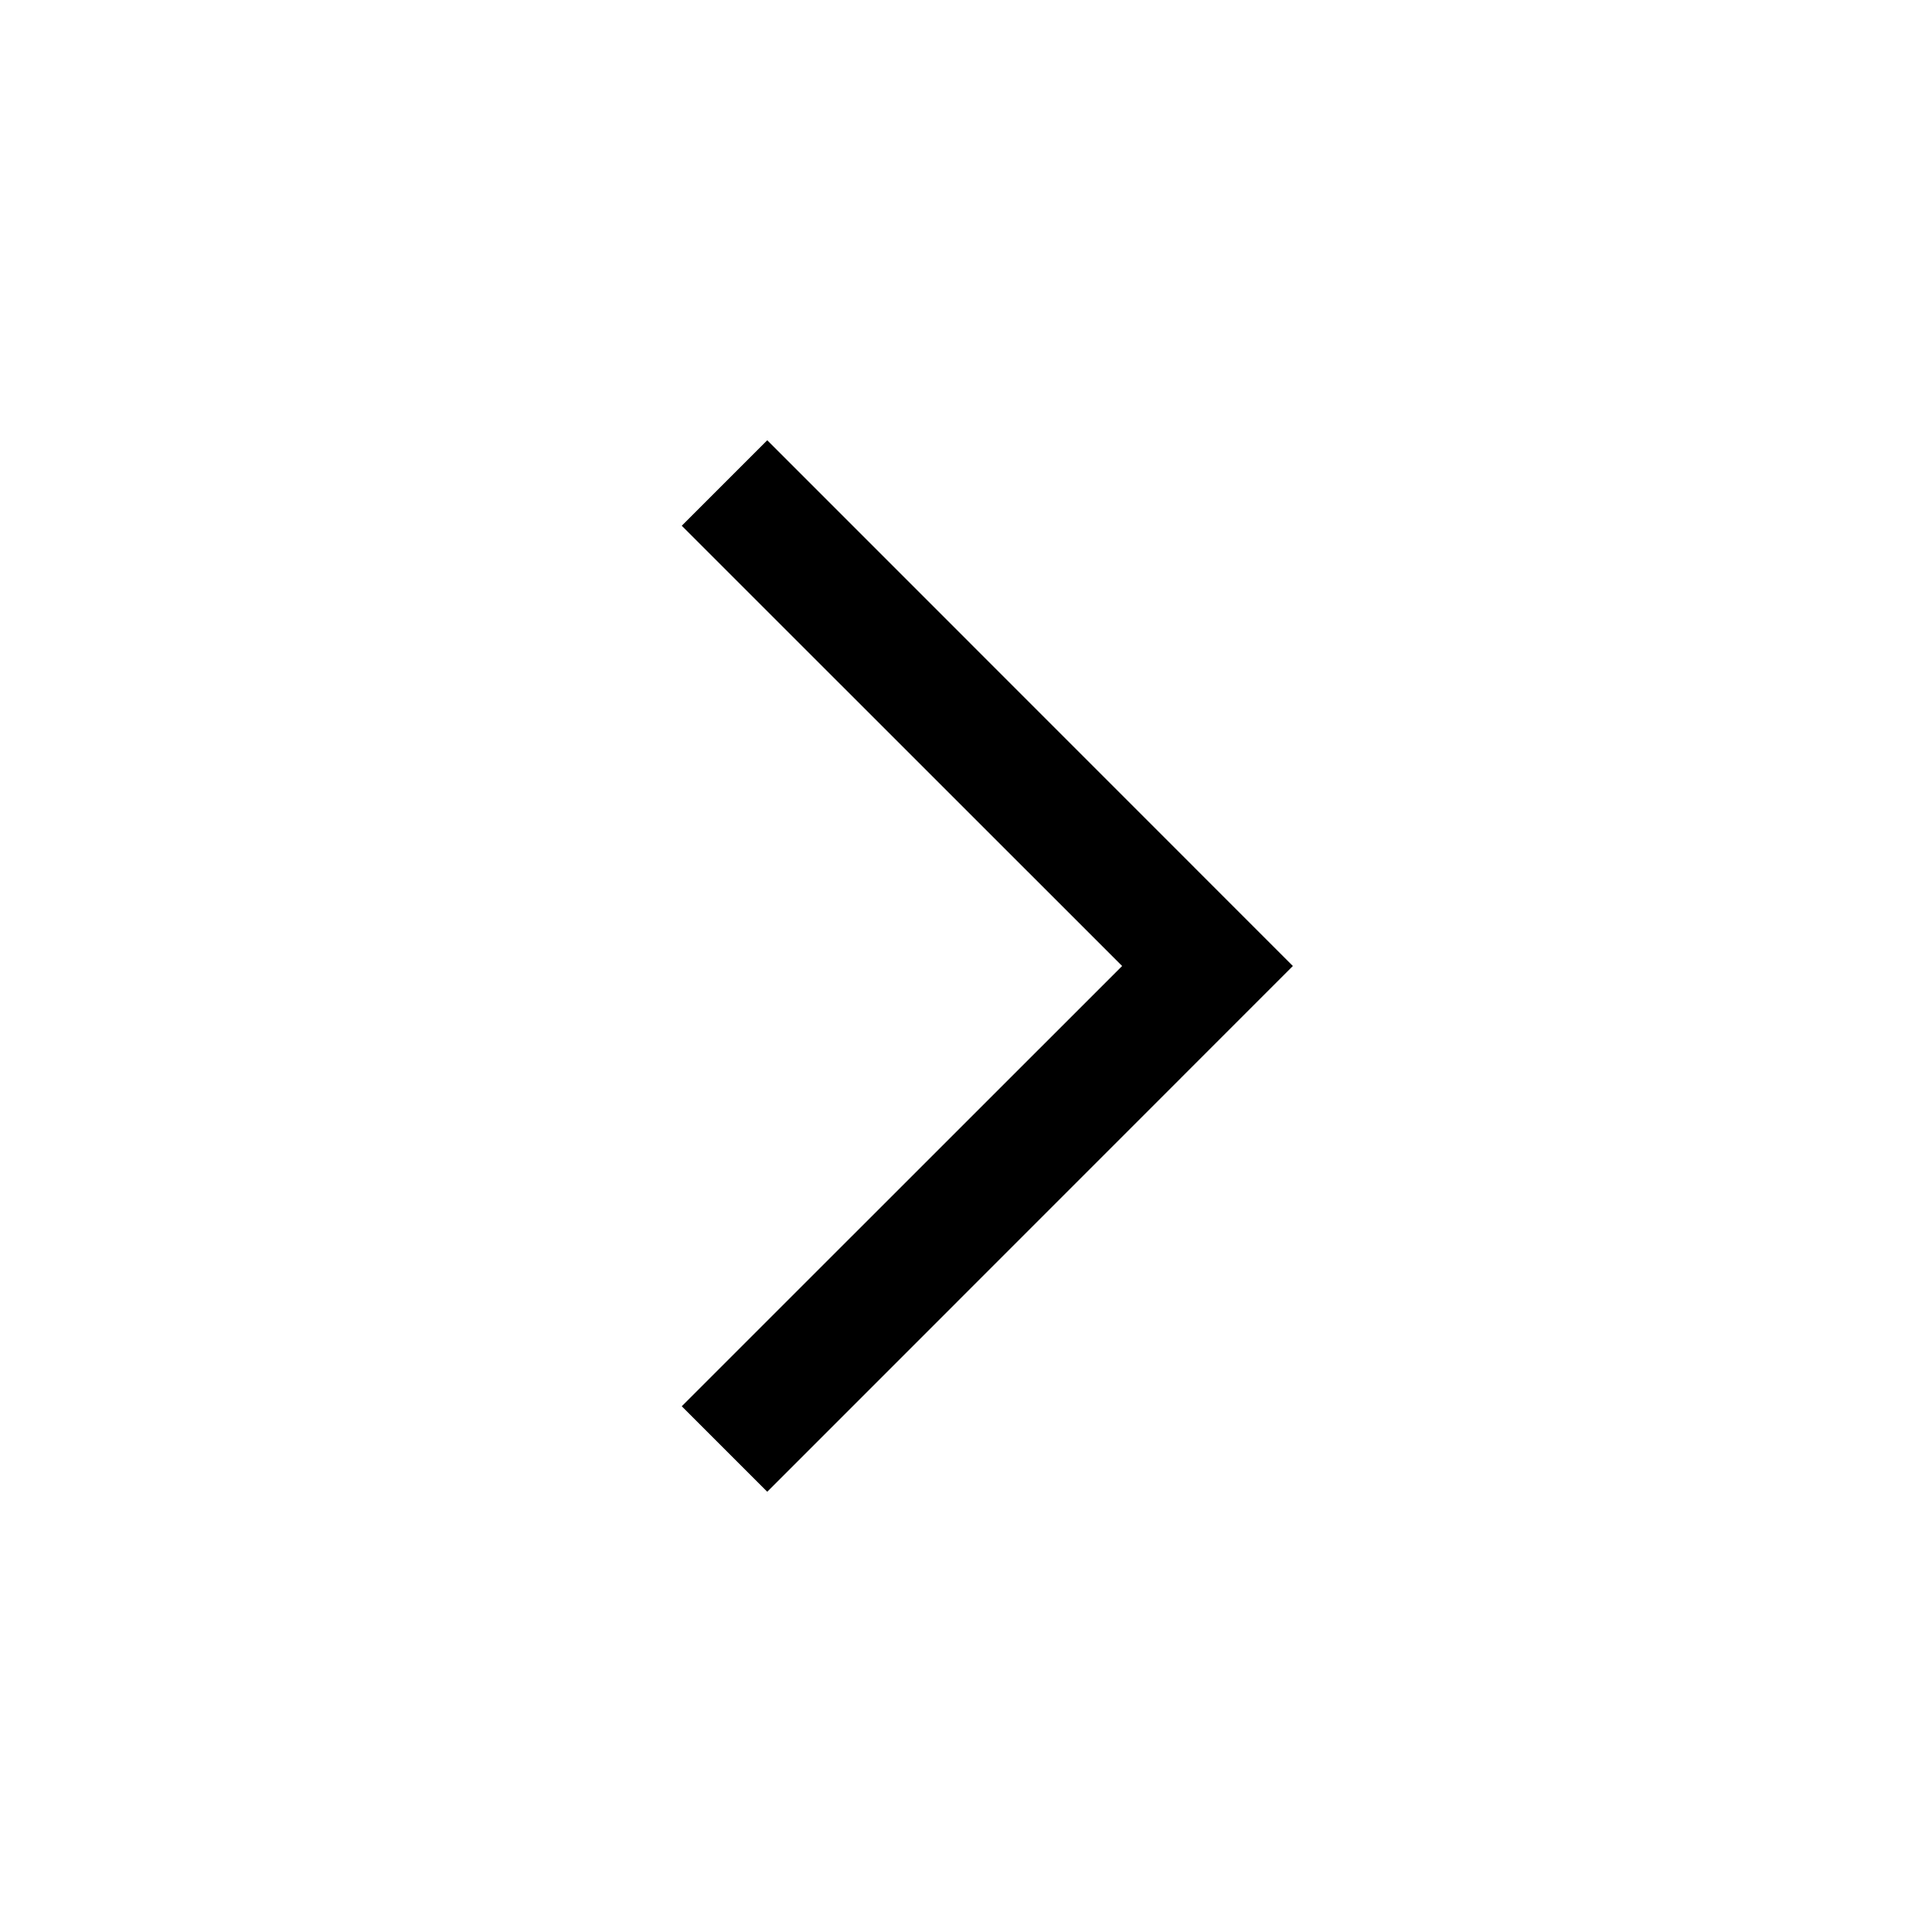 <svg width="100%" height="100%" viewBox="0 0 16 16" version="1.1" xmlns="http://www.w3.org/2000/svg" xmlns:xlink="http://www.w3.org/1999/xlink" xml:space="preserve" xmlns:serif="http://www.serif.com/" style="fill-rule:evenodd;clip-rule:evenodd;stroke-linejoin:round;stroke-miterlimit:1.414;">
    <g transform="matrix(-1,-7.65714e-16,7.65714e-16,-1,16,16)">
        <path fill="#000000" d="M5.293,8L9.646,3.646L10.354,4.354L6.707,8L10.354,11.646L9.646,12.354C8.195,10.902 6.744,9.451 5.293,8Z" style="fill-rule:nonzero;"/>
    </g>
</svg>
